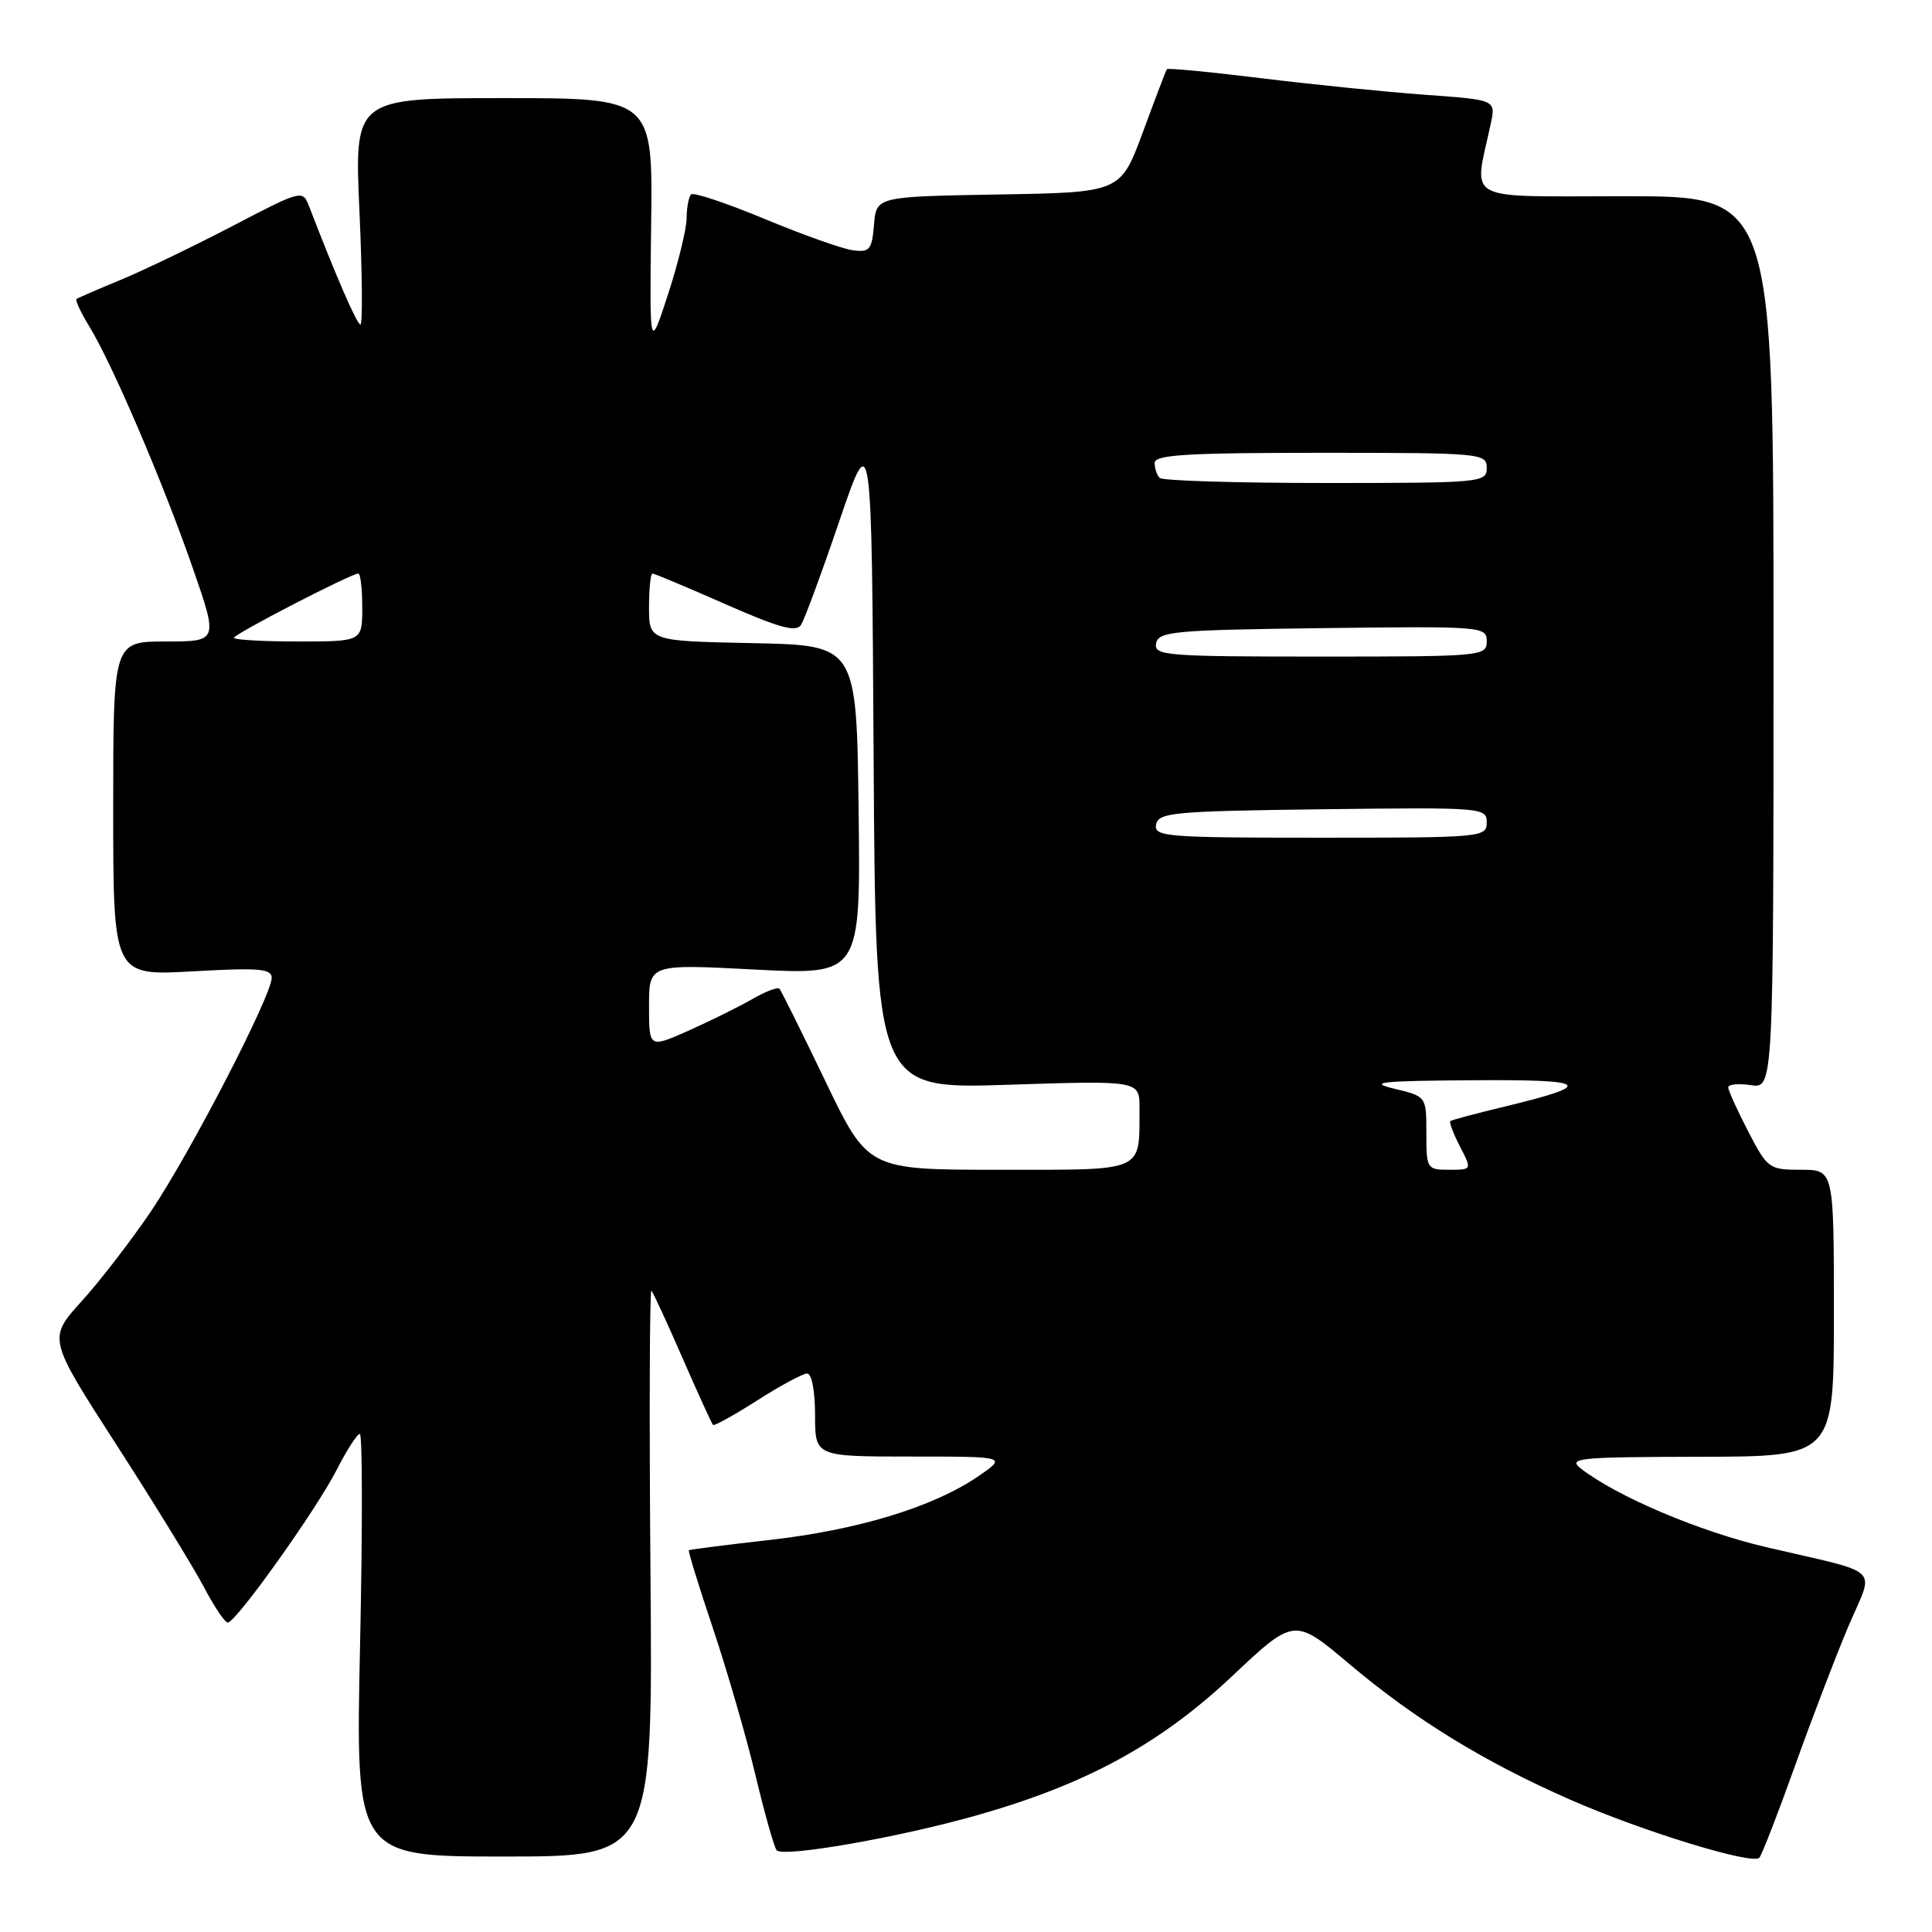 <?xml version="1.0" encoding="UTF-8" standalone="no"?>
<!DOCTYPE svg PUBLIC "-//W3C//DTD SVG 1.1//EN" "http://www.w3.org/Graphics/SVG/1.1/DTD/svg11.dtd" >
<svg xmlns="http://www.w3.org/2000/svg" xmlns:xlink="http://www.w3.org/1999/xlink" version="1.1" viewBox="0 0 256 256">
 <g >
 <path fill="currentColor"
d=" M 237.84 234.00 C 240.10 227.68 243.29 219.35 244.92 215.50 C 248.37 207.38 249.73 208.68 234.01 205.00 C 225.22 202.95 214.26 198.30 209.50 194.61 C 207.67 193.20 209.02 193.06 225.25 193.03 C 243.00 193.00 243.00 193.00 243.00 174.00 C 243.00 155.00 243.00 155.00 238.64 155.00 C 234.41 155.00 234.20 154.85 231.64 149.91 C 230.19 147.11 229.00 144.48 229.00 144.08 C 229.00 143.68 230.35 143.54 232.00 143.79 C 235.00 144.23 235.00 144.23 235.00 85.11 C 235.00 26.00 235.00 26.00 215.37 26.00 C 193.49 26.00 195.28 26.97 197.54 16.36 C 198.20 13.23 198.20 13.23 188.85 12.56 C 183.71 12.19 173.95 11.20 167.16 10.37 C 160.37 9.53 154.72 8.99 154.61 9.17 C 154.49 9.35 153.06 13.10 151.44 17.50 C 148.48 25.50 148.48 25.50 132.30 25.77 C 116.12 26.05 116.12 26.05 115.81 29.77 C 115.53 33.11 115.24 33.46 113.00 33.16 C 111.62 32.98 106.37 31.11 101.32 29.01 C 96.27 26.91 91.89 25.45 91.57 25.76 C 91.26 26.08 90.99 27.50 90.98 28.92 C 90.97 30.34 89.86 34.88 88.52 39.00 C 86.07 46.50 86.07 46.50 86.28 29.75 C 86.50 13.00 86.50 13.00 66.73 13.00 C 46.95 13.00 46.95 13.00 47.63 28.00 C 48.00 36.25 48.06 43.00 47.76 43.00 C 47.30 43.00 44.56 36.70 40.94 27.30 C 40.10 25.14 39.96 25.17 30.79 29.96 C 25.68 32.62 19.02 35.83 16.00 37.08 C 12.97 38.33 10.34 39.47 10.14 39.62 C 9.94 39.77 10.69 41.38 11.80 43.20 C 14.82 48.10 21.54 63.77 25.47 75.06 C 28.93 85.00 28.93 85.00 21.97 85.00 C 15.00 85.00 15.00 85.00 15.00 107.15 C 15.00 129.30 15.00 129.30 25.50 128.71 C 34.31 128.21 36.00 128.35 36.00 129.57 C 36.00 131.91 25.20 152.80 20.02 160.48 C 17.41 164.34 13.27 169.72 10.81 172.43 C 6.35 177.36 6.35 177.36 15.43 191.44 C 20.42 199.18 25.62 207.65 27.00 210.26 C 28.37 212.87 29.80 215.00 30.18 215.00 C 31.26 215.00 41.94 200.01 44.62 194.75 C 45.95 192.14 47.32 190.00 47.68 190.00 C 48.03 190.00 48.04 202.60 47.71 218.00 C 47.11 246.00 47.11 246.00 66.80 246.00 C 86.50 246.00 86.50 246.00 86.19 208.28 C 86.02 187.53 86.08 170.77 86.32 171.03 C 86.56 171.29 88.42 175.32 90.46 180.00 C 92.50 184.68 94.31 188.64 94.48 188.81 C 94.64 188.98 97.28 187.51 100.34 185.56 C 103.40 183.60 106.38 182.00 106.95 182.00 C 107.56 182.00 108.00 184.33 108.00 187.50 C 108.00 193.00 108.00 193.00 120.73 193.00 C 133.46 193.00 133.46 193.00 129.54 195.67 C 123.60 199.71 113.66 202.73 102.00 204.05 C 96.22 204.70 91.40 205.32 91.28 205.42 C 91.16 205.53 92.59 210.18 94.47 215.76 C 96.34 221.35 98.88 230.10 100.10 235.21 C 101.32 240.32 102.59 244.80 102.91 245.17 C 103.78 246.15 119.15 243.47 129.50 240.52 C 143.94 236.42 153.71 231.09 163.22 222.14 C 171.50 214.34 171.50 214.34 178.82 220.51 C 187.54 227.86 196.59 233.42 208.00 238.44 C 217.56 242.64 232.20 247.14 233.12 246.16 C 233.45 245.80 235.58 240.32 237.84 234.00 Z  M 109.36 143.25 C 106.25 136.79 103.52 131.28 103.29 131.02 C 103.06 130.75 101.44 131.37 99.69 132.38 C 97.93 133.39 94.14 135.27 91.25 136.56 C 86.00 138.89 86.00 138.89 86.00 133.32 C 86.00 127.74 86.00 127.74 100.02 128.47 C 114.04 129.19 114.04 129.19 113.77 107.34 C 113.50 85.50 113.50 85.50 99.75 85.22 C 86.00 84.94 86.00 84.94 86.00 80.47 C 86.00 78.01 86.20 76.00 86.46 76.00 C 86.71 76.00 91.05 77.82 96.11 80.05 C 103.27 83.20 105.50 83.81 106.14 82.80 C 106.60 82.09 108.89 75.88 111.23 69.00 C 115.50 56.50 115.50 56.50 115.76 100.40 C 116.02 144.30 116.02 144.30 133.51 143.74 C 151.00 143.17 151.00 143.17 150.99 146.84 C 150.95 155.43 151.94 155.00 132.39 155.00 C 115.01 155.00 115.01 155.00 109.36 143.25 Z  M 189.00 150.14 C 189.00 145.28 189.00 145.28 184.75 144.26 C 181.20 143.41 182.87 143.22 195.00 143.14 C 210.61 143.02 211.50 143.70 199.53 146.59 C 195.66 147.52 192.35 148.40 192.18 148.55 C 192.00 148.69 192.57 150.21 193.45 151.91 C 195.05 155.00 195.05 155.00 192.03 155.00 C 189.07 155.00 189.00 154.88 189.00 150.14 Z  M 153.19 109.25 C 153.50 107.66 155.48 107.48 175.26 107.23 C 196.49 106.97 197.00 107.01 197.00 108.98 C 197.00 110.95 196.40 111.00 174.93 111.00 C 154.44 111.00 152.88 110.87 153.19 109.25 Z  M 153.19 85.25 C 153.50 83.66 155.48 83.48 175.26 83.23 C 196.49 82.97 197.00 83.01 197.00 84.98 C 197.00 86.95 196.40 87.00 174.93 87.00 C 154.44 87.00 152.88 86.87 153.19 85.25 Z  M 31.00 84.51 C 31.00 84.02 46.52 76.00 47.48 76.00 C 47.77 76.00 48.00 78.03 48.00 80.50 C 48.00 85.00 48.00 85.00 39.50 85.00 C 34.83 85.00 31.00 84.78 31.00 84.51 Z  M 153.67 63.33 C 153.30 62.97 153.00 62.07 153.00 61.33 C 153.00 60.26 157.33 60.00 175.00 60.00 C 196.33 60.00 197.00 60.06 197.00 62.00 C 197.00 63.94 196.33 64.00 175.67 64.00 C 163.93 64.00 154.03 63.70 153.67 63.33 Z "/>
</g>
</svg>